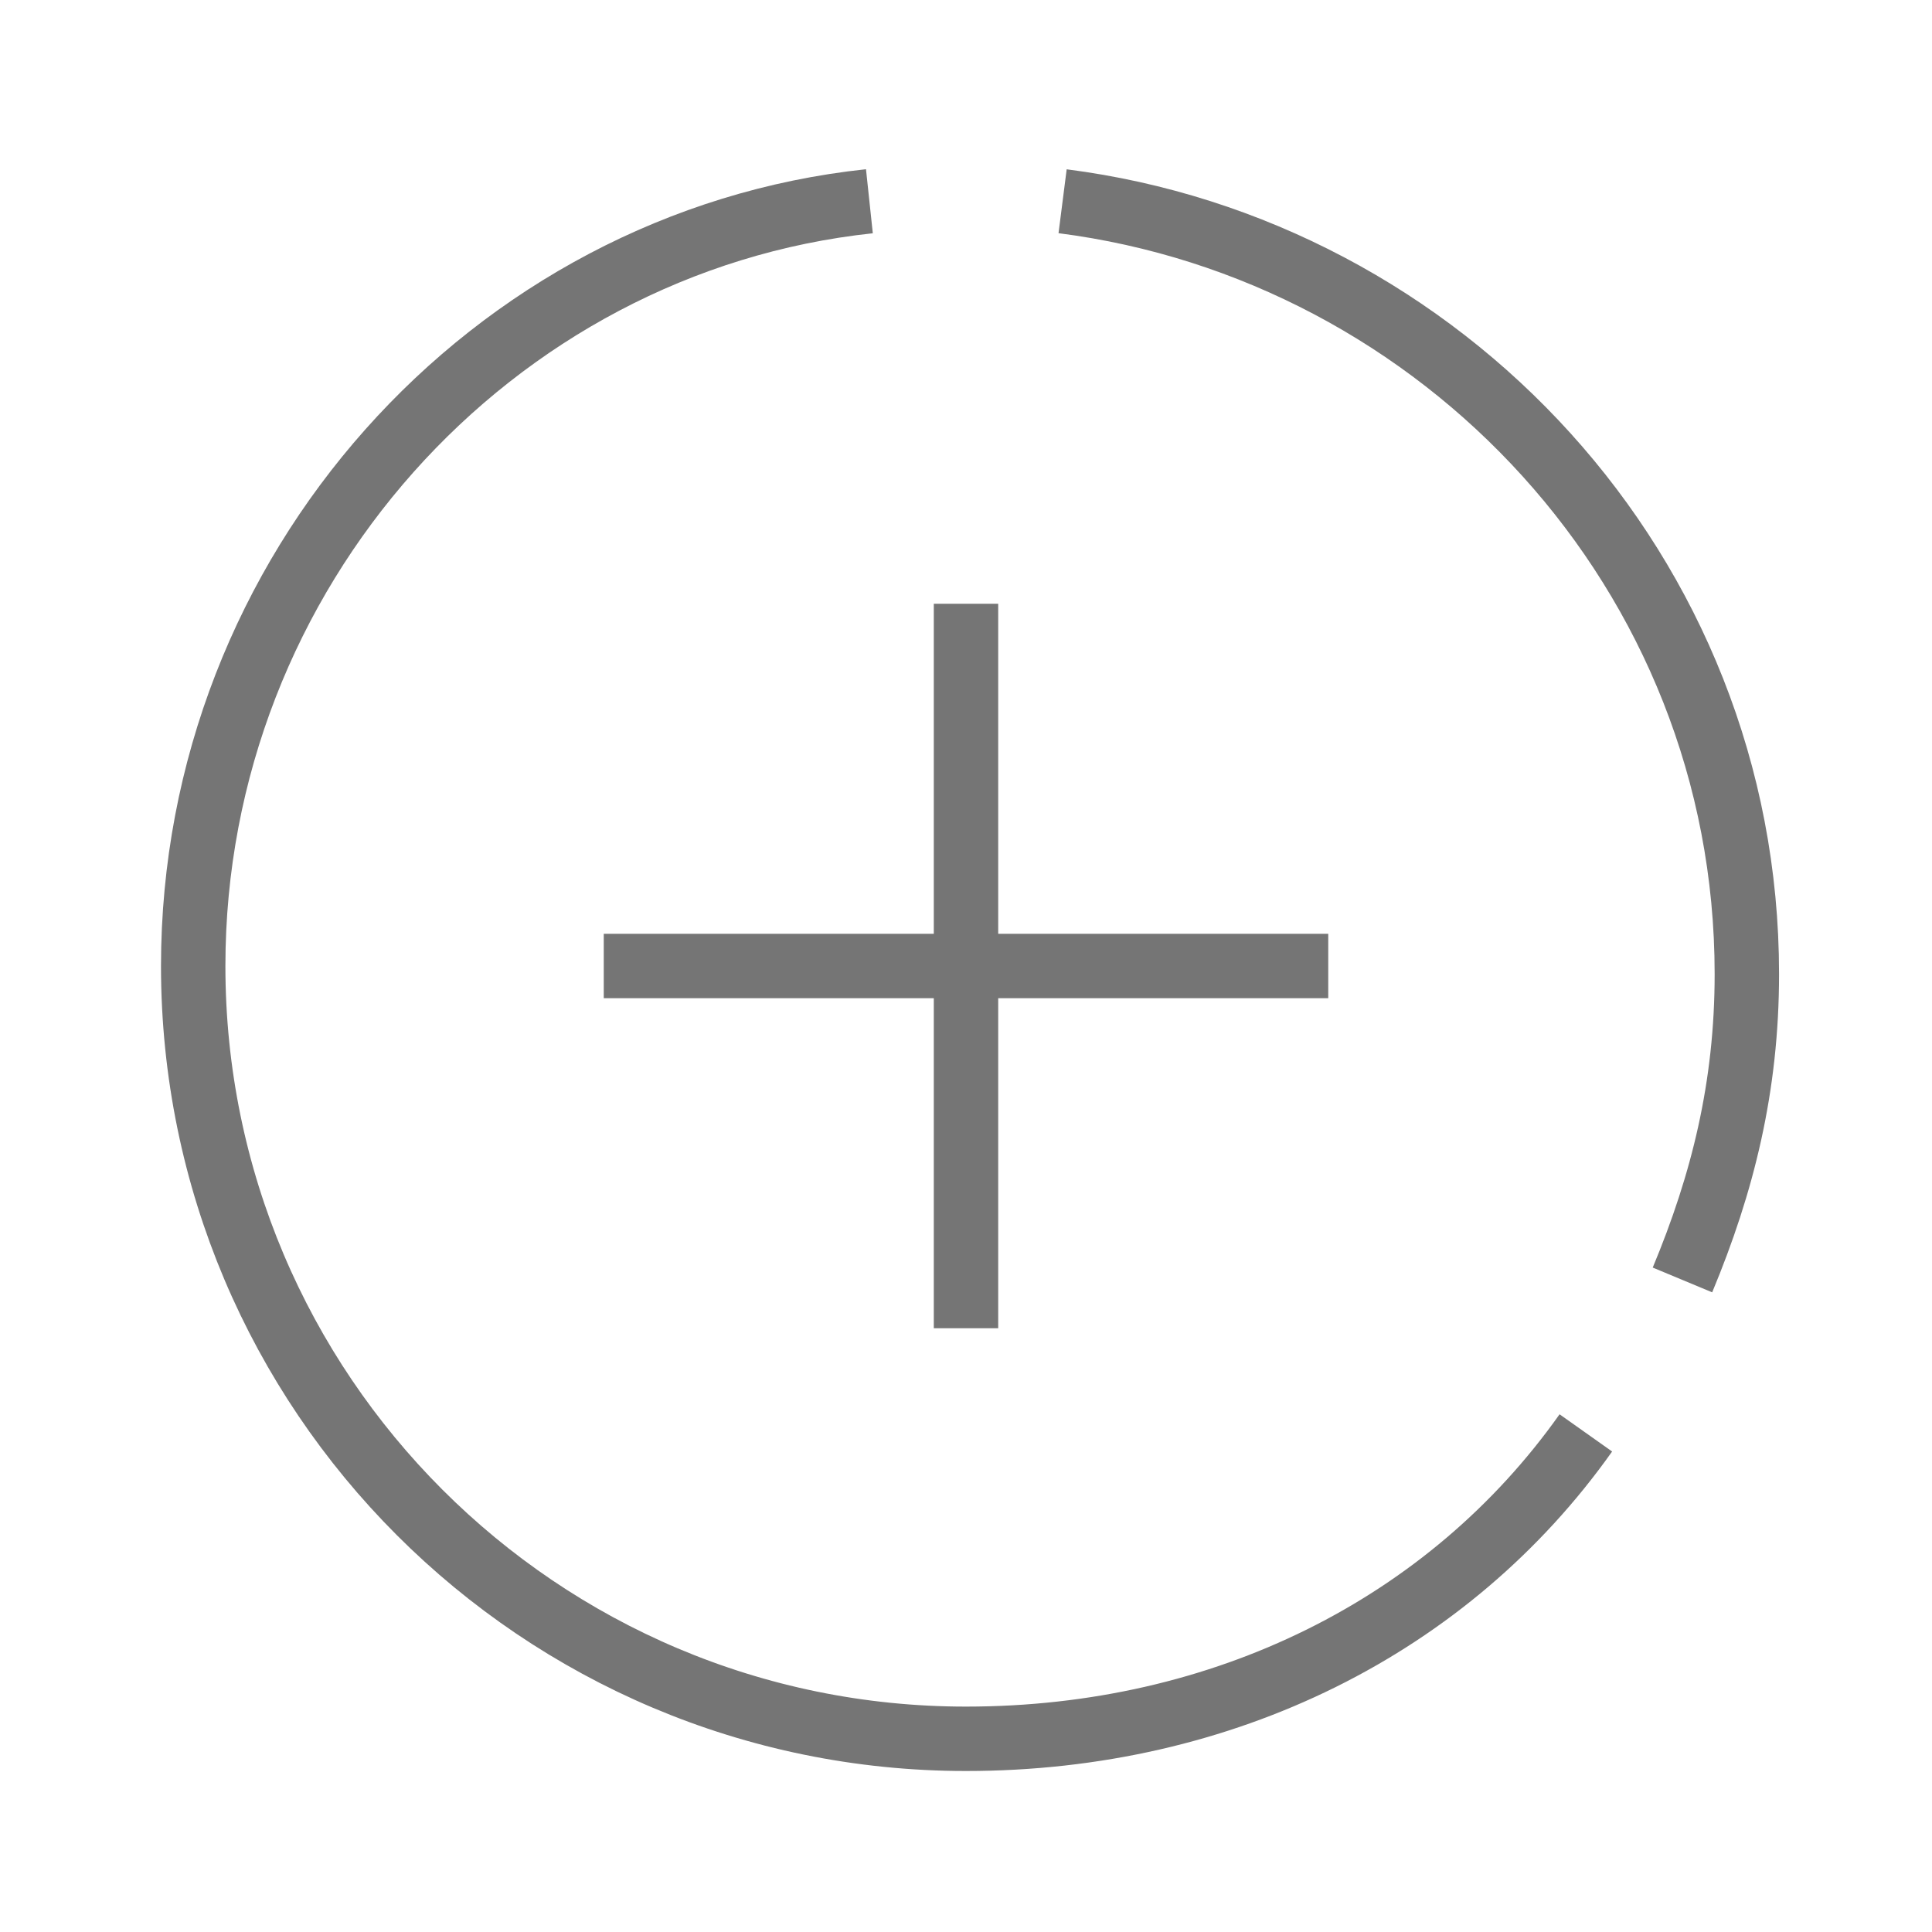 <?xml version="1.0" encoding="utf-8"?>
<!-- Generator: Adobe Illustrator 21.1.0, SVG Export Plug-In . SVG Version: 6.00 Build 0)  -->
<svg version="1.1" id="Ebene_1" xmlns="http://www.w3.org/2000/svg" xmlns:xlink="http://www.w3.org/1999/xlink" x="0px" y="0px"
	 viewBox="0 0 24 24" style="enable-background:new 0 0 24 24;" xml:space="preserve">
<style type="text/css">
	.st0{fill:none;stroke:#757575;stroke-width:0.8;stroke-miterlimit:10;}
</style>
<path class="st0" d="M12,7.5v9 M7.5,12h9 M10.8,2.5C6.1,3,2.4,7.1,2.4,12c0,5.3,4.3,9.6,9.6,9.6c3.2,0,6-1.4,7.7-3.8 M13.2,2.5
	c4.7,0.6,8.5,4.6,8.5,9.6c0,1.4-0.3,2.6-0.8,3.8"/>
</svg>
